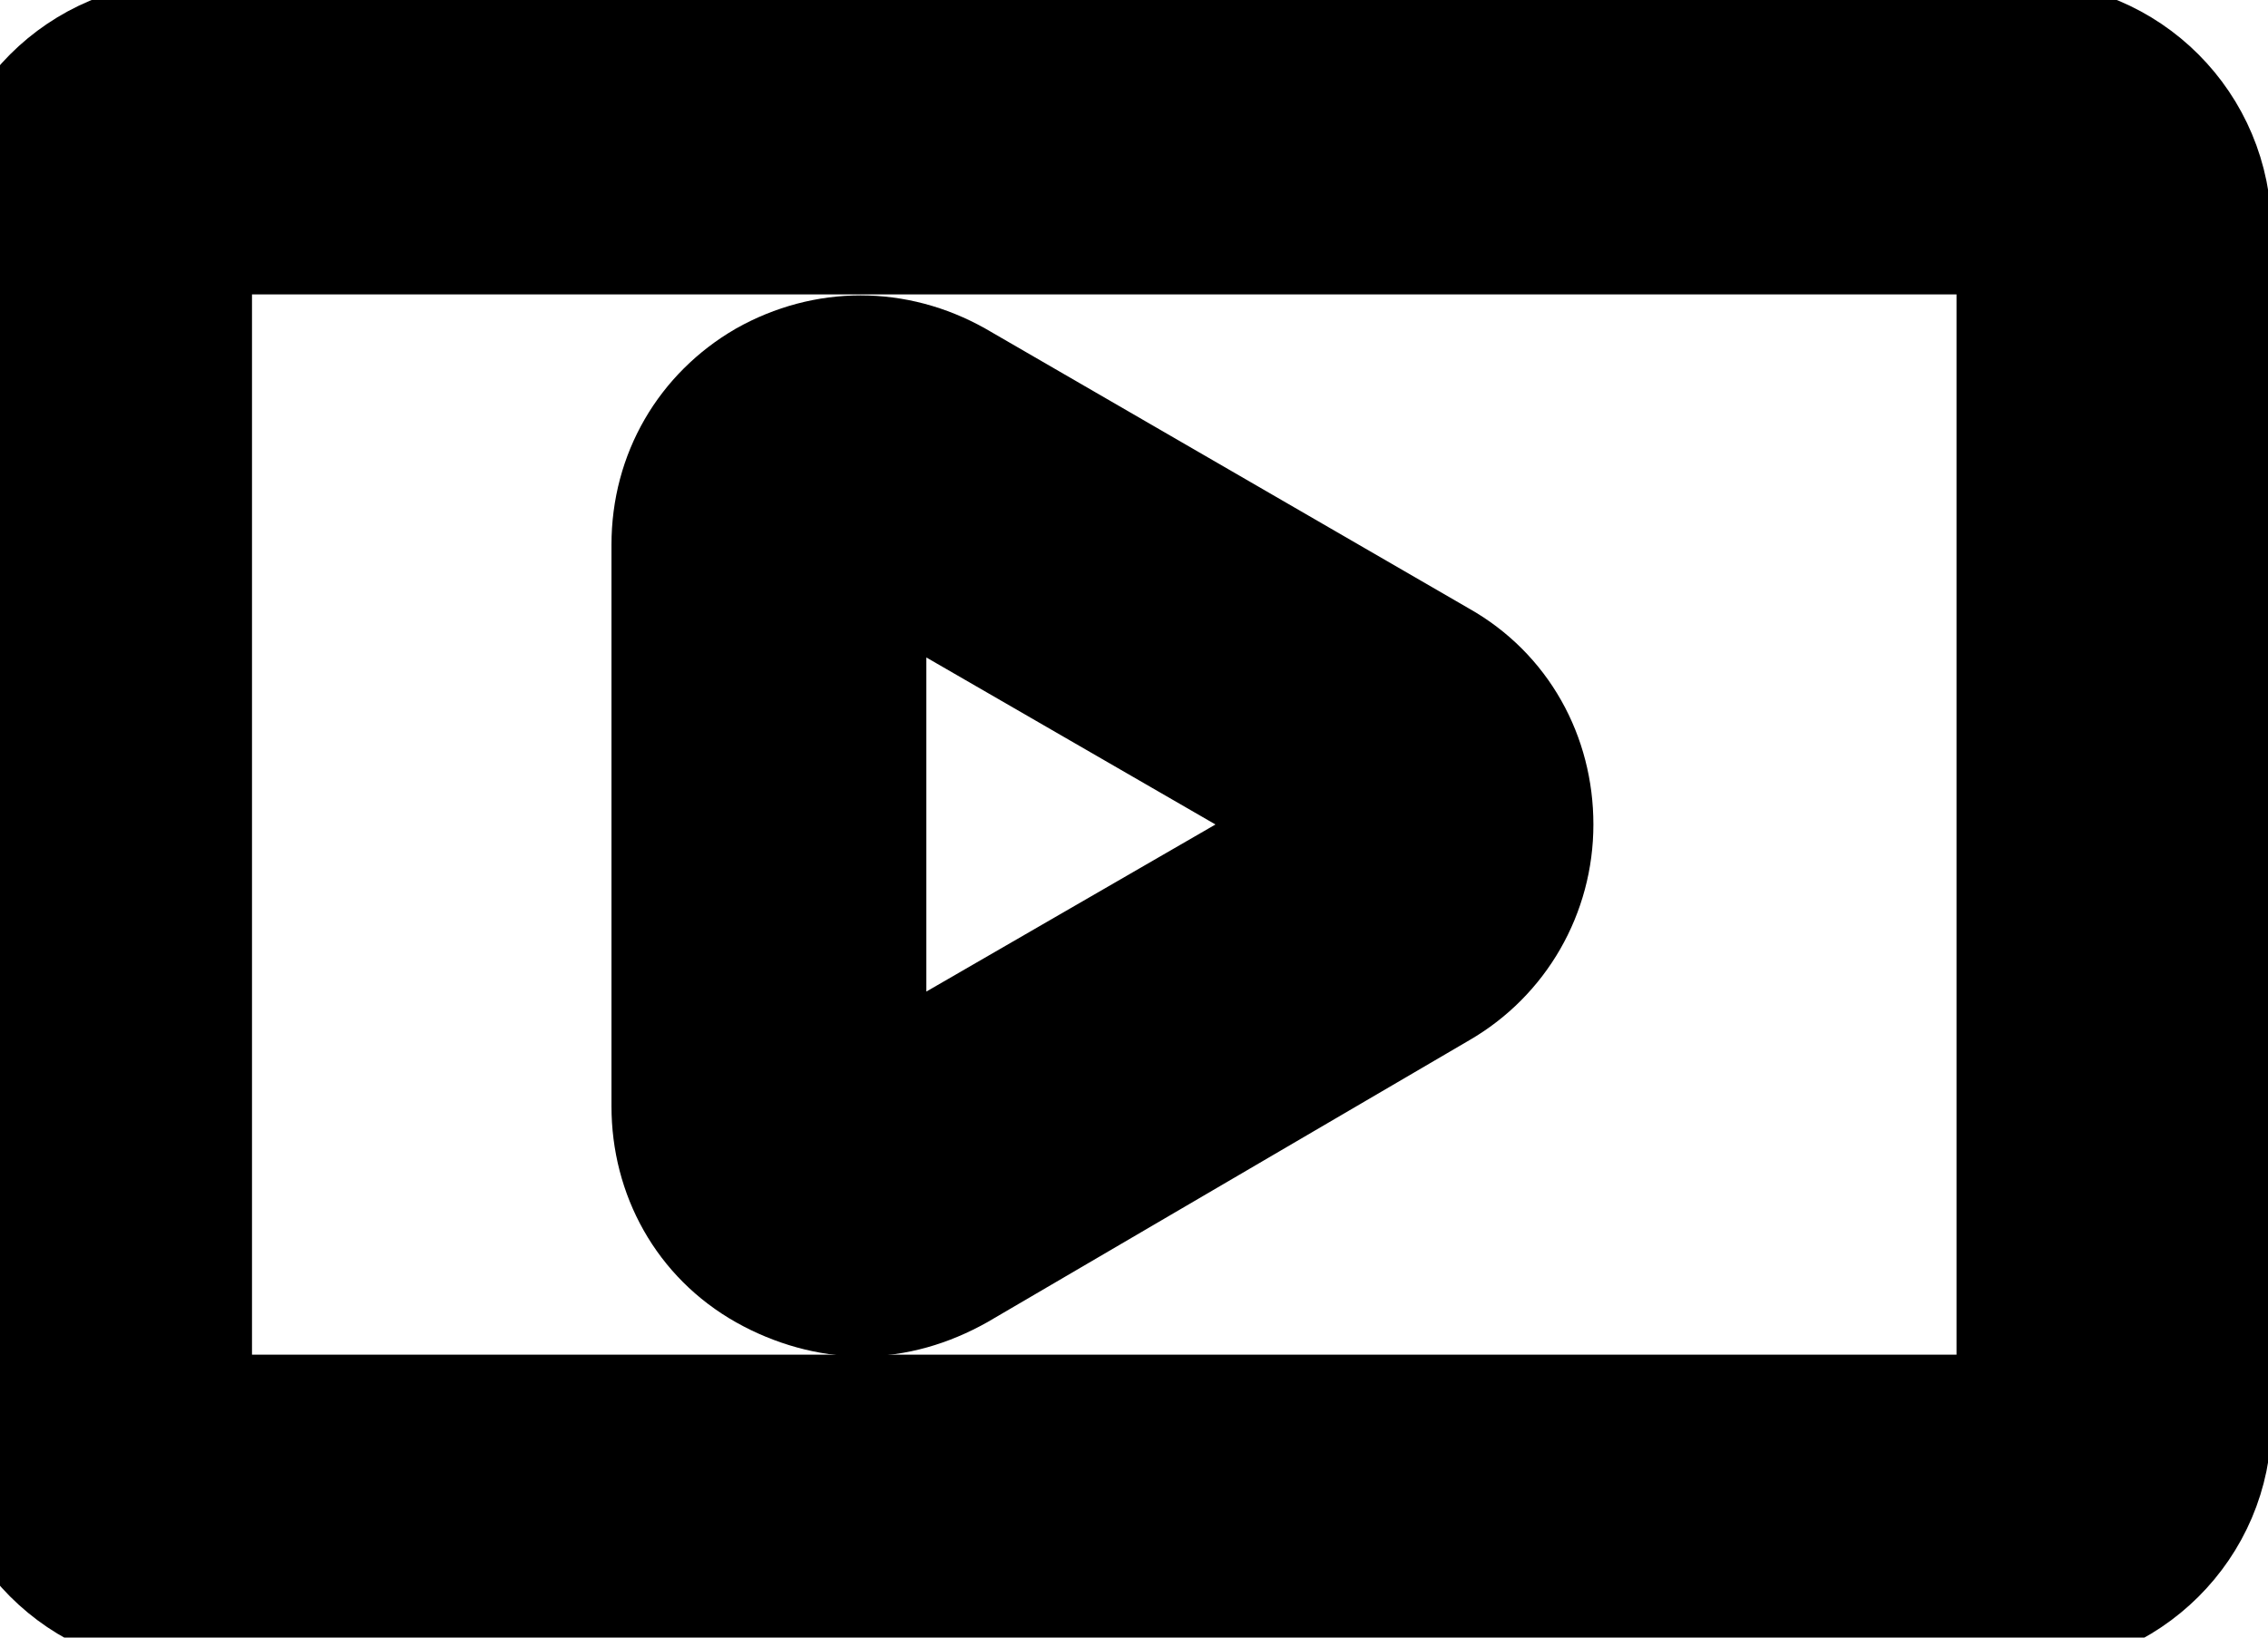 <svg width="18" height="13" viewBox="0 0 18 13" fill="none" xmlns="http://www.w3.org/2000/svg">
<path d="M16.043 12.755H1.485C0.662 12.755 0 12.092 0 11.268V1.837C0 1.013 0.662 0.351 1.485 0.351H16.043C16.866 0.351 17.528 1.013 17.528 1.837V11.283C17.528 12.092 16.866 12.755 16.043 12.755ZM1.5 11.254H16.028V1.837H1.5V11.254Z" fill="black"/>
<path d="M16.043 12.755H1.485C0.662 12.755 0 12.092 0 11.268V1.837C0 1.013 0.662 0.351 1.485 0.351H16.043C16.866 0.351 17.528 1.013 17.528 1.837V11.283C17.528 12.092 16.866 12.755 16.043 12.755ZM1.5 11.254H16.028V1.837H1.5V11.254Z" stroke="black"/>
<path d="M6.838 10.268C6.588 10.268 6.323 10.194 6.088 10.062C5.617 9.797 5.353 9.312 5.353 8.782V4.324C5.353 3.779 5.632 3.308 6.088 3.043C6.558 2.779 7.102 2.779 7.573 3.043L11.411 5.265C11.882 5.53 12.146 6.016 12.146 6.545C12.146 7.075 11.867 7.561 11.411 7.825L7.588 10.062C7.352 10.194 7.102 10.268 6.838 10.268ZM6.852 8.738L10.646 6.545L6.852 4.353V8.738Z" fill="black"/>
<path d="M6.838 10.268C6.588 10.268 6.323 10.194 6.088 10.062C5.617 9.797 5.353 9.312 5.353 8.782V4.324C5.353 3.779 5.632 3.308 6.088 3.043C6.558 2.779 7.102 2.779 7.573 3.043L11.411 5.265C11.882 5.53 12.146 6.016 12.146 6.545C12.146 7.075 11.867 7.561 11.411 7.825L7.588 10.062C7.352 10.194 7.102 10.268 6.838 10.268ZM6.852 8.738L10.646 6.545L6.852 4.353V8.738Z" stroke="black"/>
</svg>
